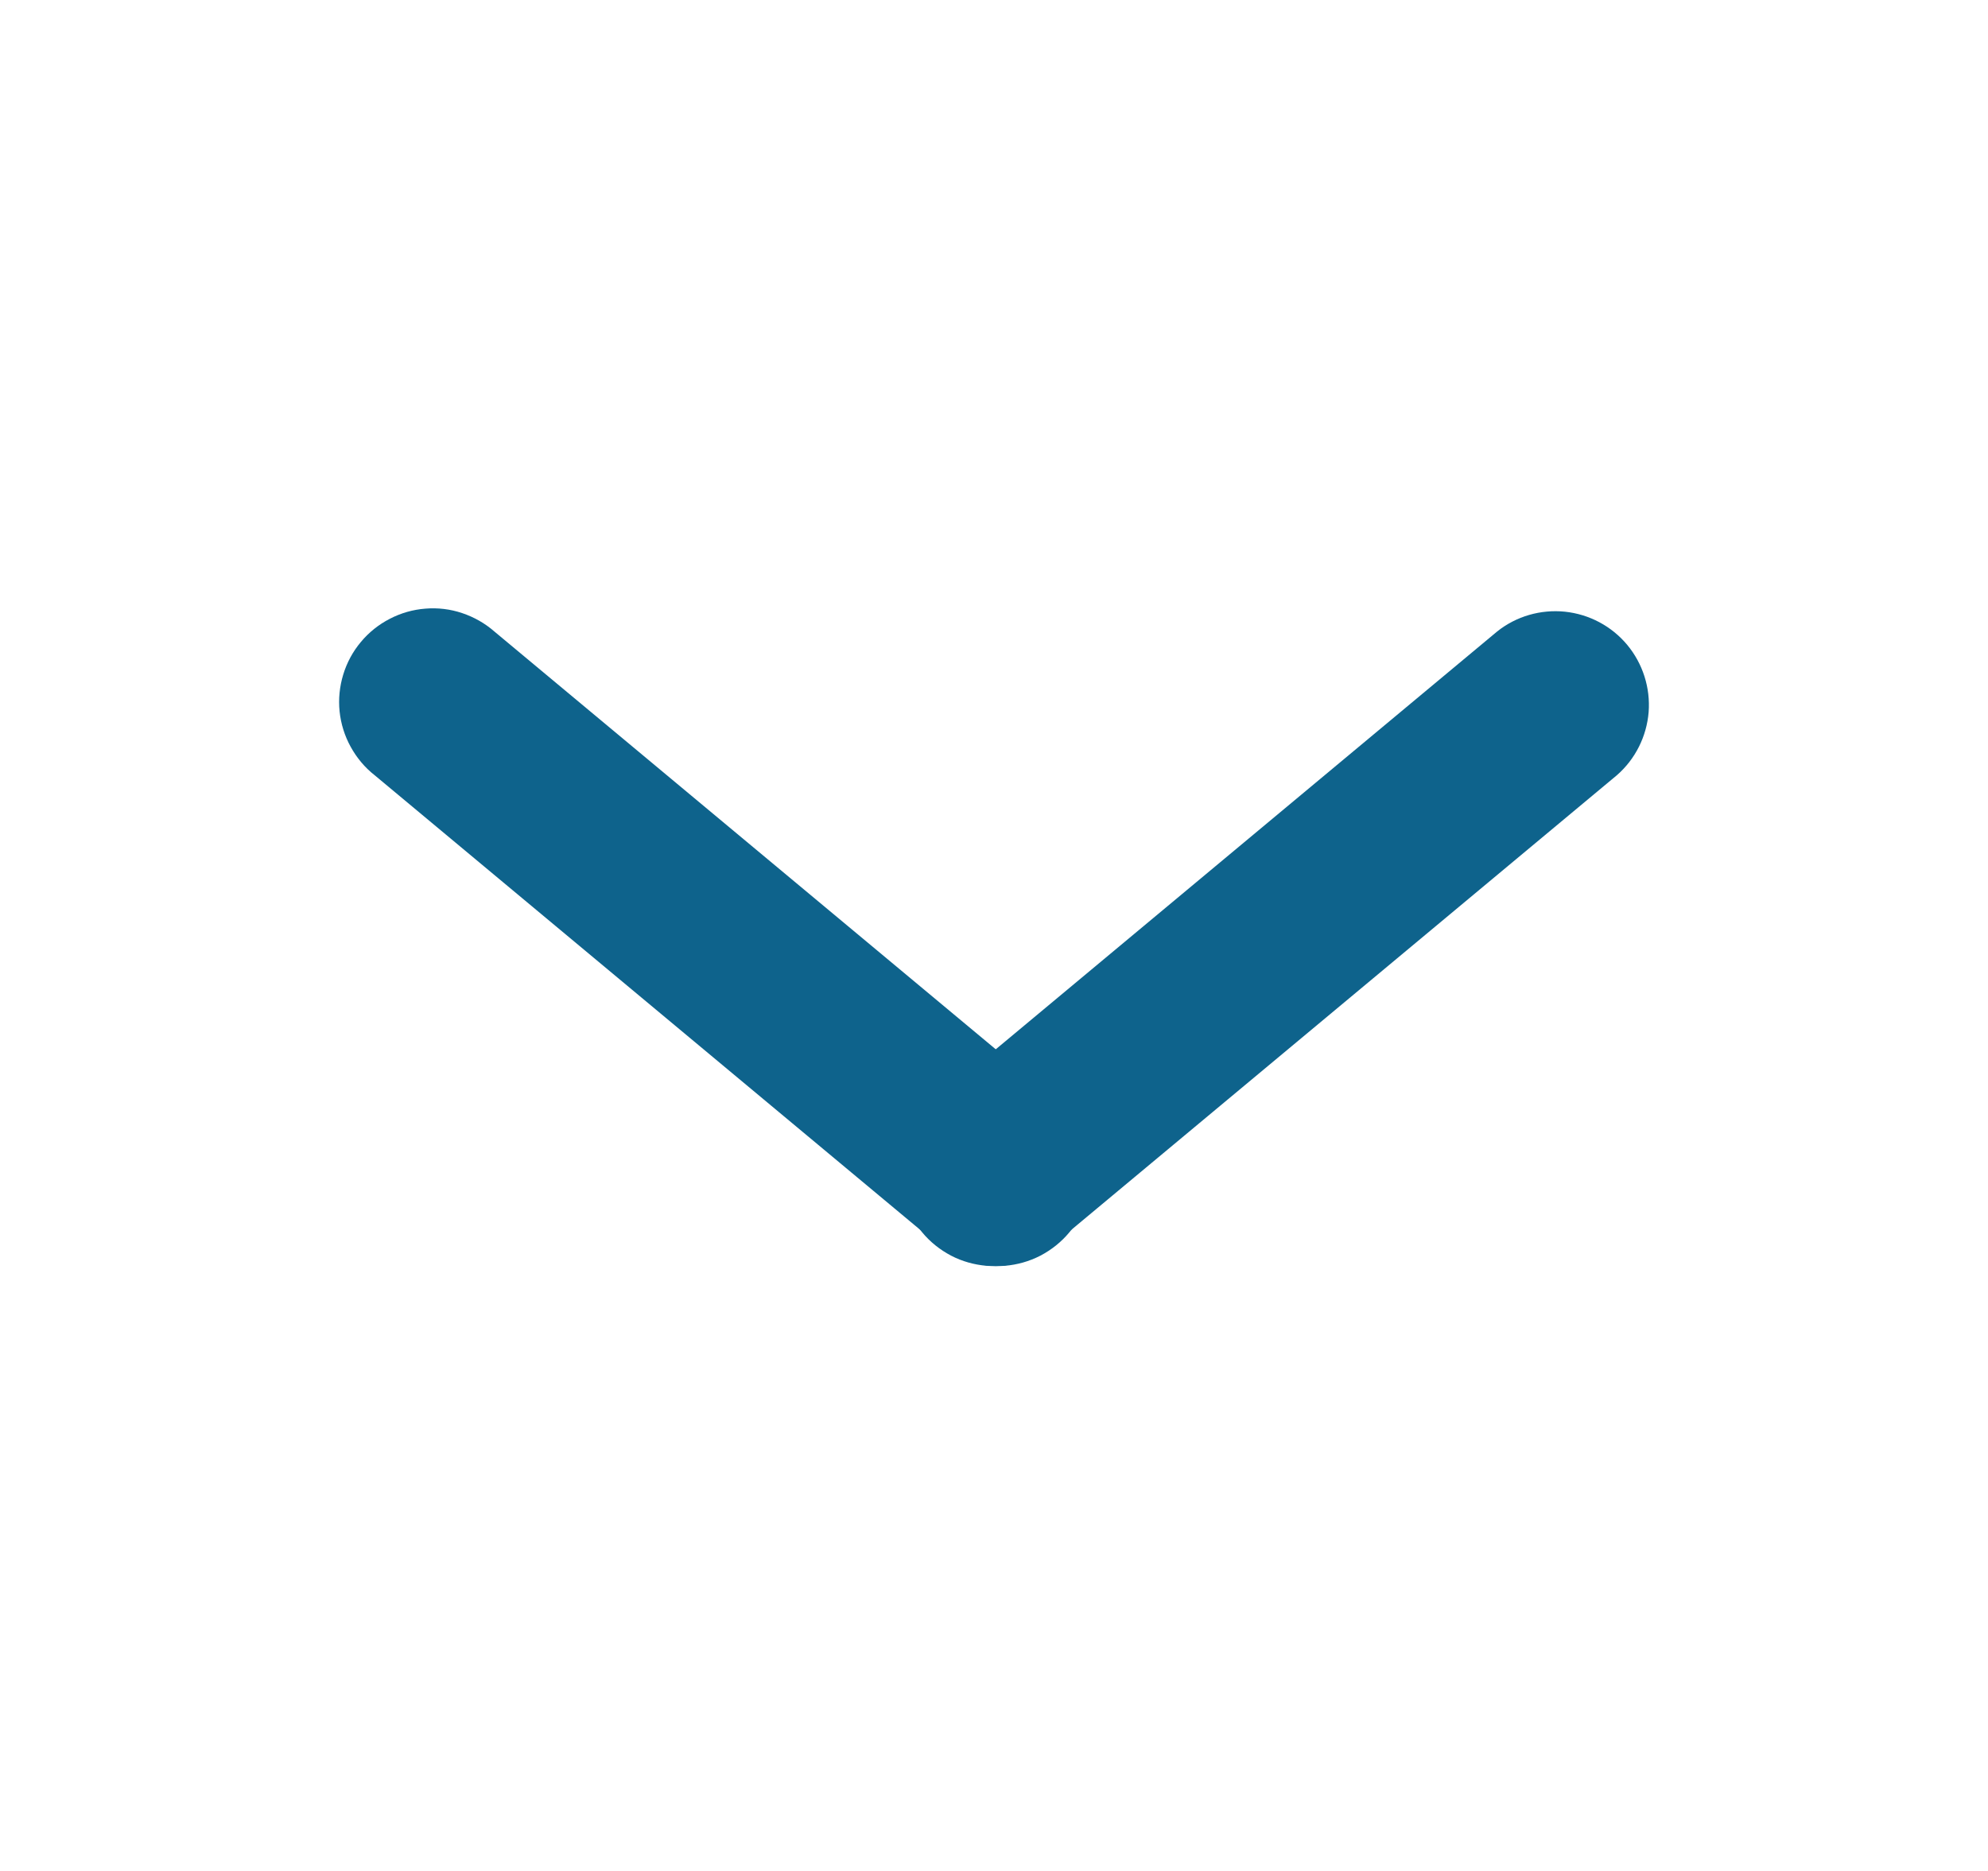 <svg width="17" height="16" viewBox="0 0 17 16" fill="none" xmlns="http://www.w3.org/2000/svg">
<path d="M9.027 9.4C9.11 9.467 9.18 9.549 9.231 9.642C9.282 9.736 9.314 9.839 9.325 9.945C9.336 10.051 9.326 10.158 9.295 10.26C9.264 10.362 9.212 10.457 9.144 10.539C9.076 10.621 8.992 10.688 8.897 10.738C8.802 10.787 8.699 10.816 8.592 10.825C8.486 10.833 8.379 10.82 8.278 10.786C8.177 10.753 8.083 10.699 8.003 10.629L3.203 6.629C3.119 6.563 3.05 6.48 2.999 6.387C2.947 6.293 2.915 6.19 2.904 6.084C2.893 5.978 2.904 5.871 2.935 5.769C2.966 5.667 3.017 5.572 3.086 5.49C3.154 5.408 3.238 5.341 3.333 5.292C3.427 5.243 3.531 5.213 3.637 5.205C3.744 5.196 3.851 5.209 3.952 5.243C4.053 5.277 4.147 5.33 4.227 5.4L9.027 9.4Z" fill="#0E638C"/>
<path d="M12.803 5.4C12.966 5.27 13.174 5.21 13.382 5.231C13.59 5.253 13.781 5.354 13.915 5.515C14.048 5.675 14.114 5.882 14.098 6.09C14.081 6.298 13.984 6.492 13.827 6.629L9.027 10.629C8.947 10.699 8.853 10.753 8.752 10.786C8.651 10.82 8.544 10.833 8.437 10.825C8.331 10.816 8.227 10.787 8.133 10.738C8.038 10.688 7.954 10.621 7.886 10.539C7.817 10.457 7.766 10.362 7.735 10.26C7.704 10.158 7.693 10.051 7.704 9.945C7.715 9.839 7.747 9.736 7.799 9.642C7.85 9.549 7.919 9.467 8.003 9.4L12.803 5.4Z" fill="#0E638C"/>
</svg>
